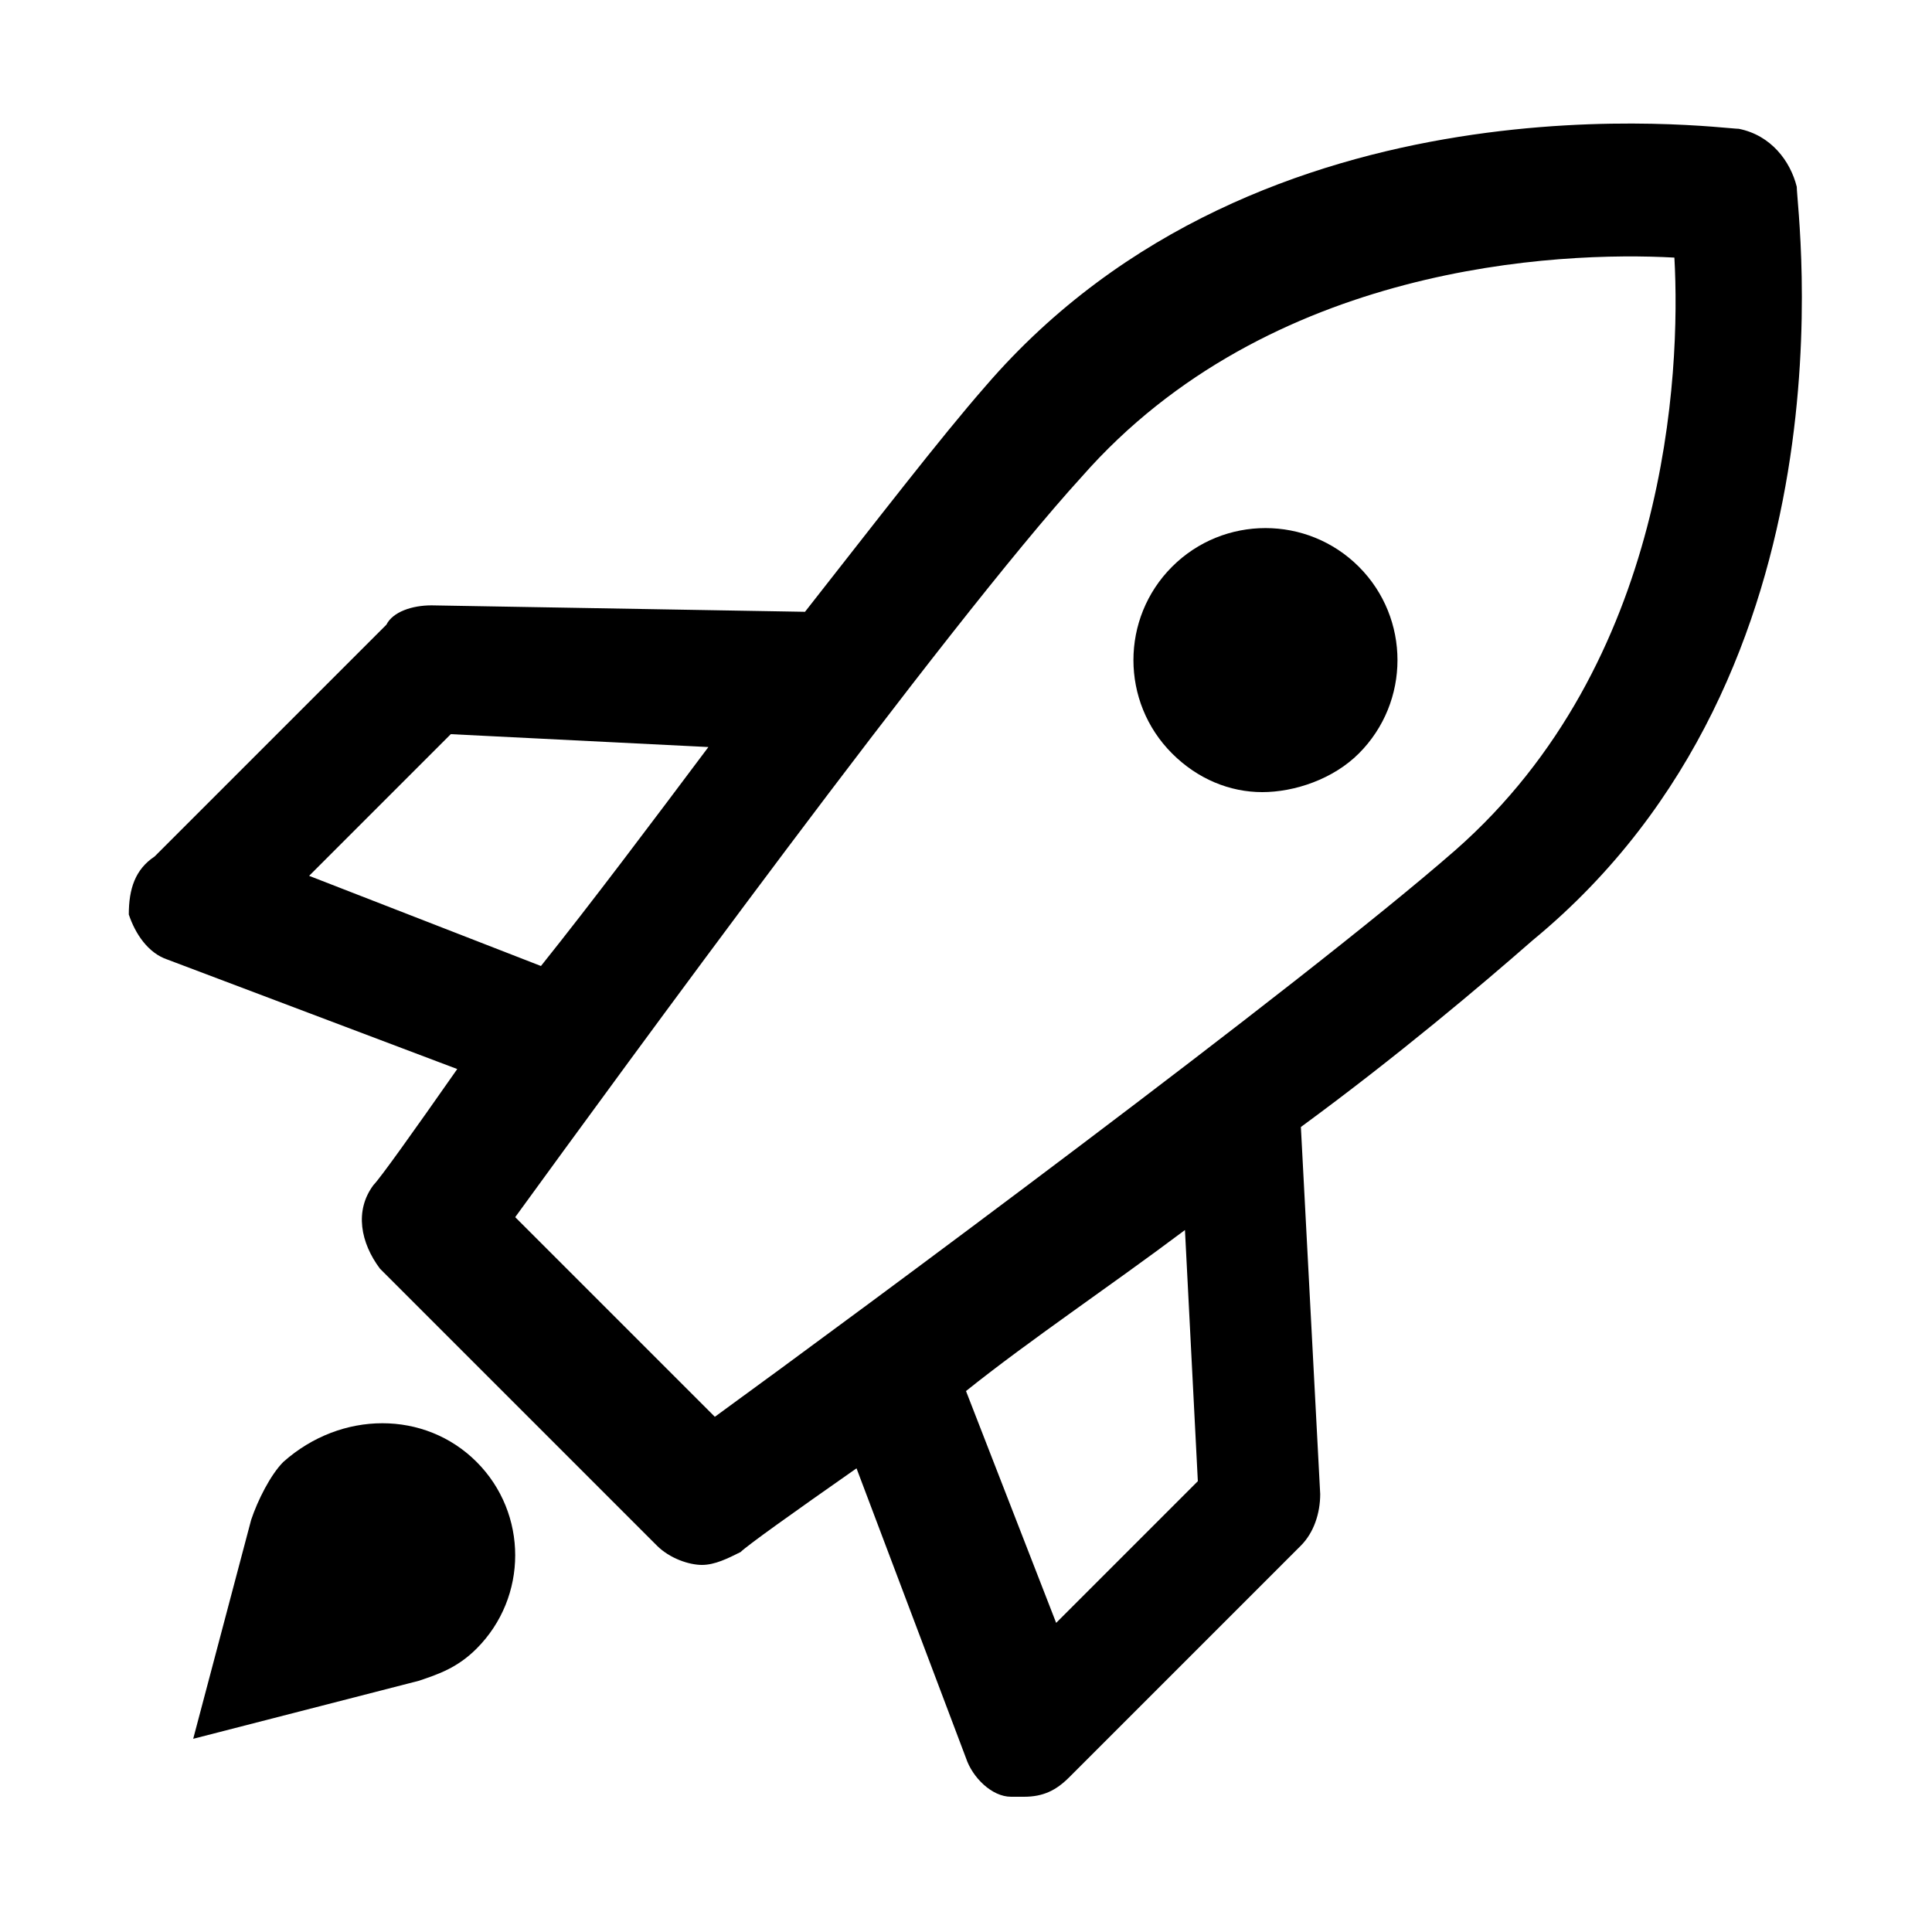 <svg xmlns="http://www.w3.org/2000/svg" viewBox="0 0 30 30">
<rect fill="none" width="30" height="30"/>
<path d="M27.9 2.9c-.1-.4-.4-.8-.9-.9-.3 0-7.4-1-11.7 4-.7.8-1.7 2.1-2.8 3.5l-5.8-.1c-.3 0-.6.1-.7.3l-3.6 3.6c-.3.2-.4.5-.4.9.1.3.3.6.6.7l4.5 1.7c-.7 1-1.2 1.7-1.3 1.8-.3.4-.2.9.1 1.3l4.3 4.3c.2.2.5.3.7.3.2 0 .4-.1.6-.2.1-.1.8-.6 1.8-1.3l1.7 4.5c.1.3.4.6.7.6h.2c.3 0 .5-.1.7-.3l3.6-3.6c.2-.2.3-.5.3-.8l-.3-5.7c1.5-1.1 2.8-2.2 3.6-2.9 5.1-4.2 4.1-11.3 4.1-11.7zM4.8 13.6L7 11.4l4 .2c-.9 1.2-1.8 2.4-2.6 3.4l-3.6-1.4zM18.6 23l-2.2 2.2-1.4-3.6c1-.8 2.2-1.6 3.4-2.5l.2 3.9zm4-9.8c-2.4 2.1-9.3 7.2-11.5 8.8L8 18.9c1.6-2.2 6.7-9.2 8.8-11.5C19.7 4.1 24.2 3.9 26 4c.1 1.8-.1 6.3-3.4 9.2z"/><path d="M19.6 12.3c-.5 0-1-.2-1.4-.6-.8-.8-.8-2.1 0-2.9.8-.8 2.1-.8 2.9 0 .8.8.8 2.1 0 2.9-.4.4-1 .6-1.5.6zM7.4 22.7c.8.8.8 2.1 0 2.9-.3.3-.6.4-.9.5L3 27l.9-3.4c.1-.3.3-.7.5-.9.9-.8 2.2-.8 3 0z"/>
</svg>